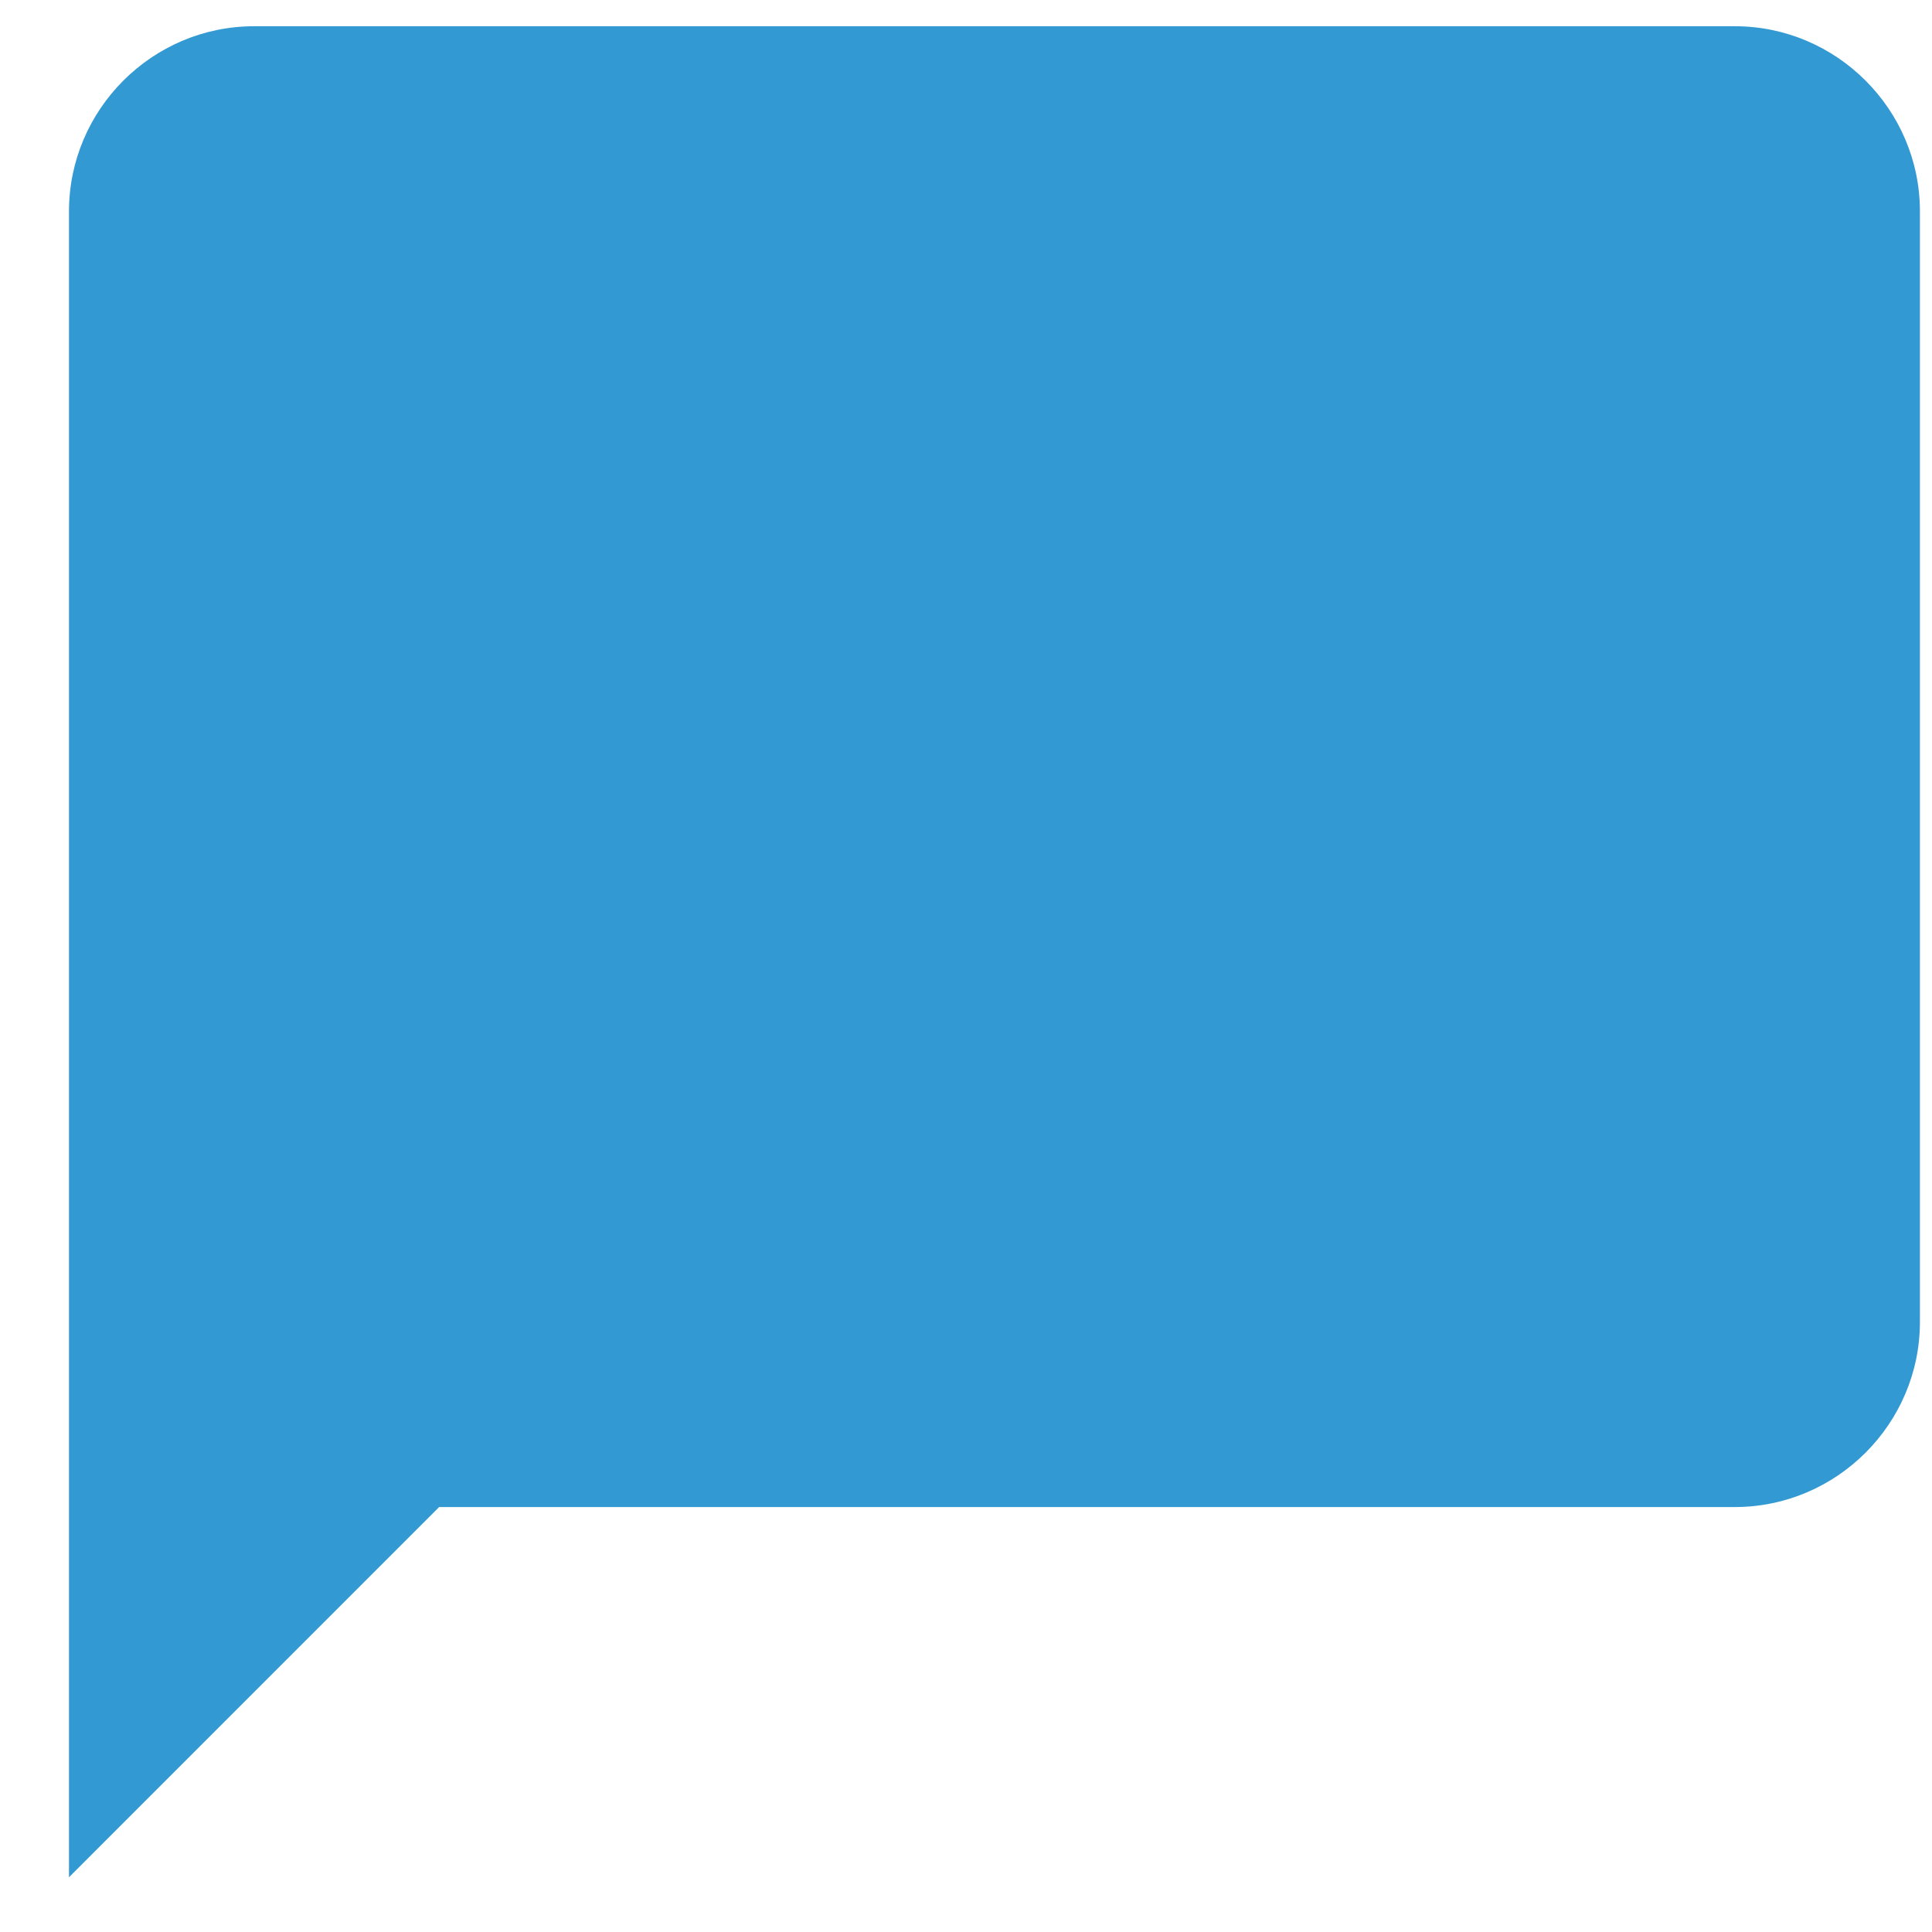 <svg width="24" height="24" viewBox="0 0 24 24" fill="none" xmlns="http://www.w3.org/2000/svg">
<path d="M21.551 0.326H3.156C1.891 0.326 0.857 1.361 0.857 2.625V23.32L5.455 18.721H21.551C22.816 18.721 23.85 17.686 23.85 16.422V2.625C23.85 1.361 22.816 0.326 21.551 0.326Z" fill="#3299D3"/>
</svg>
